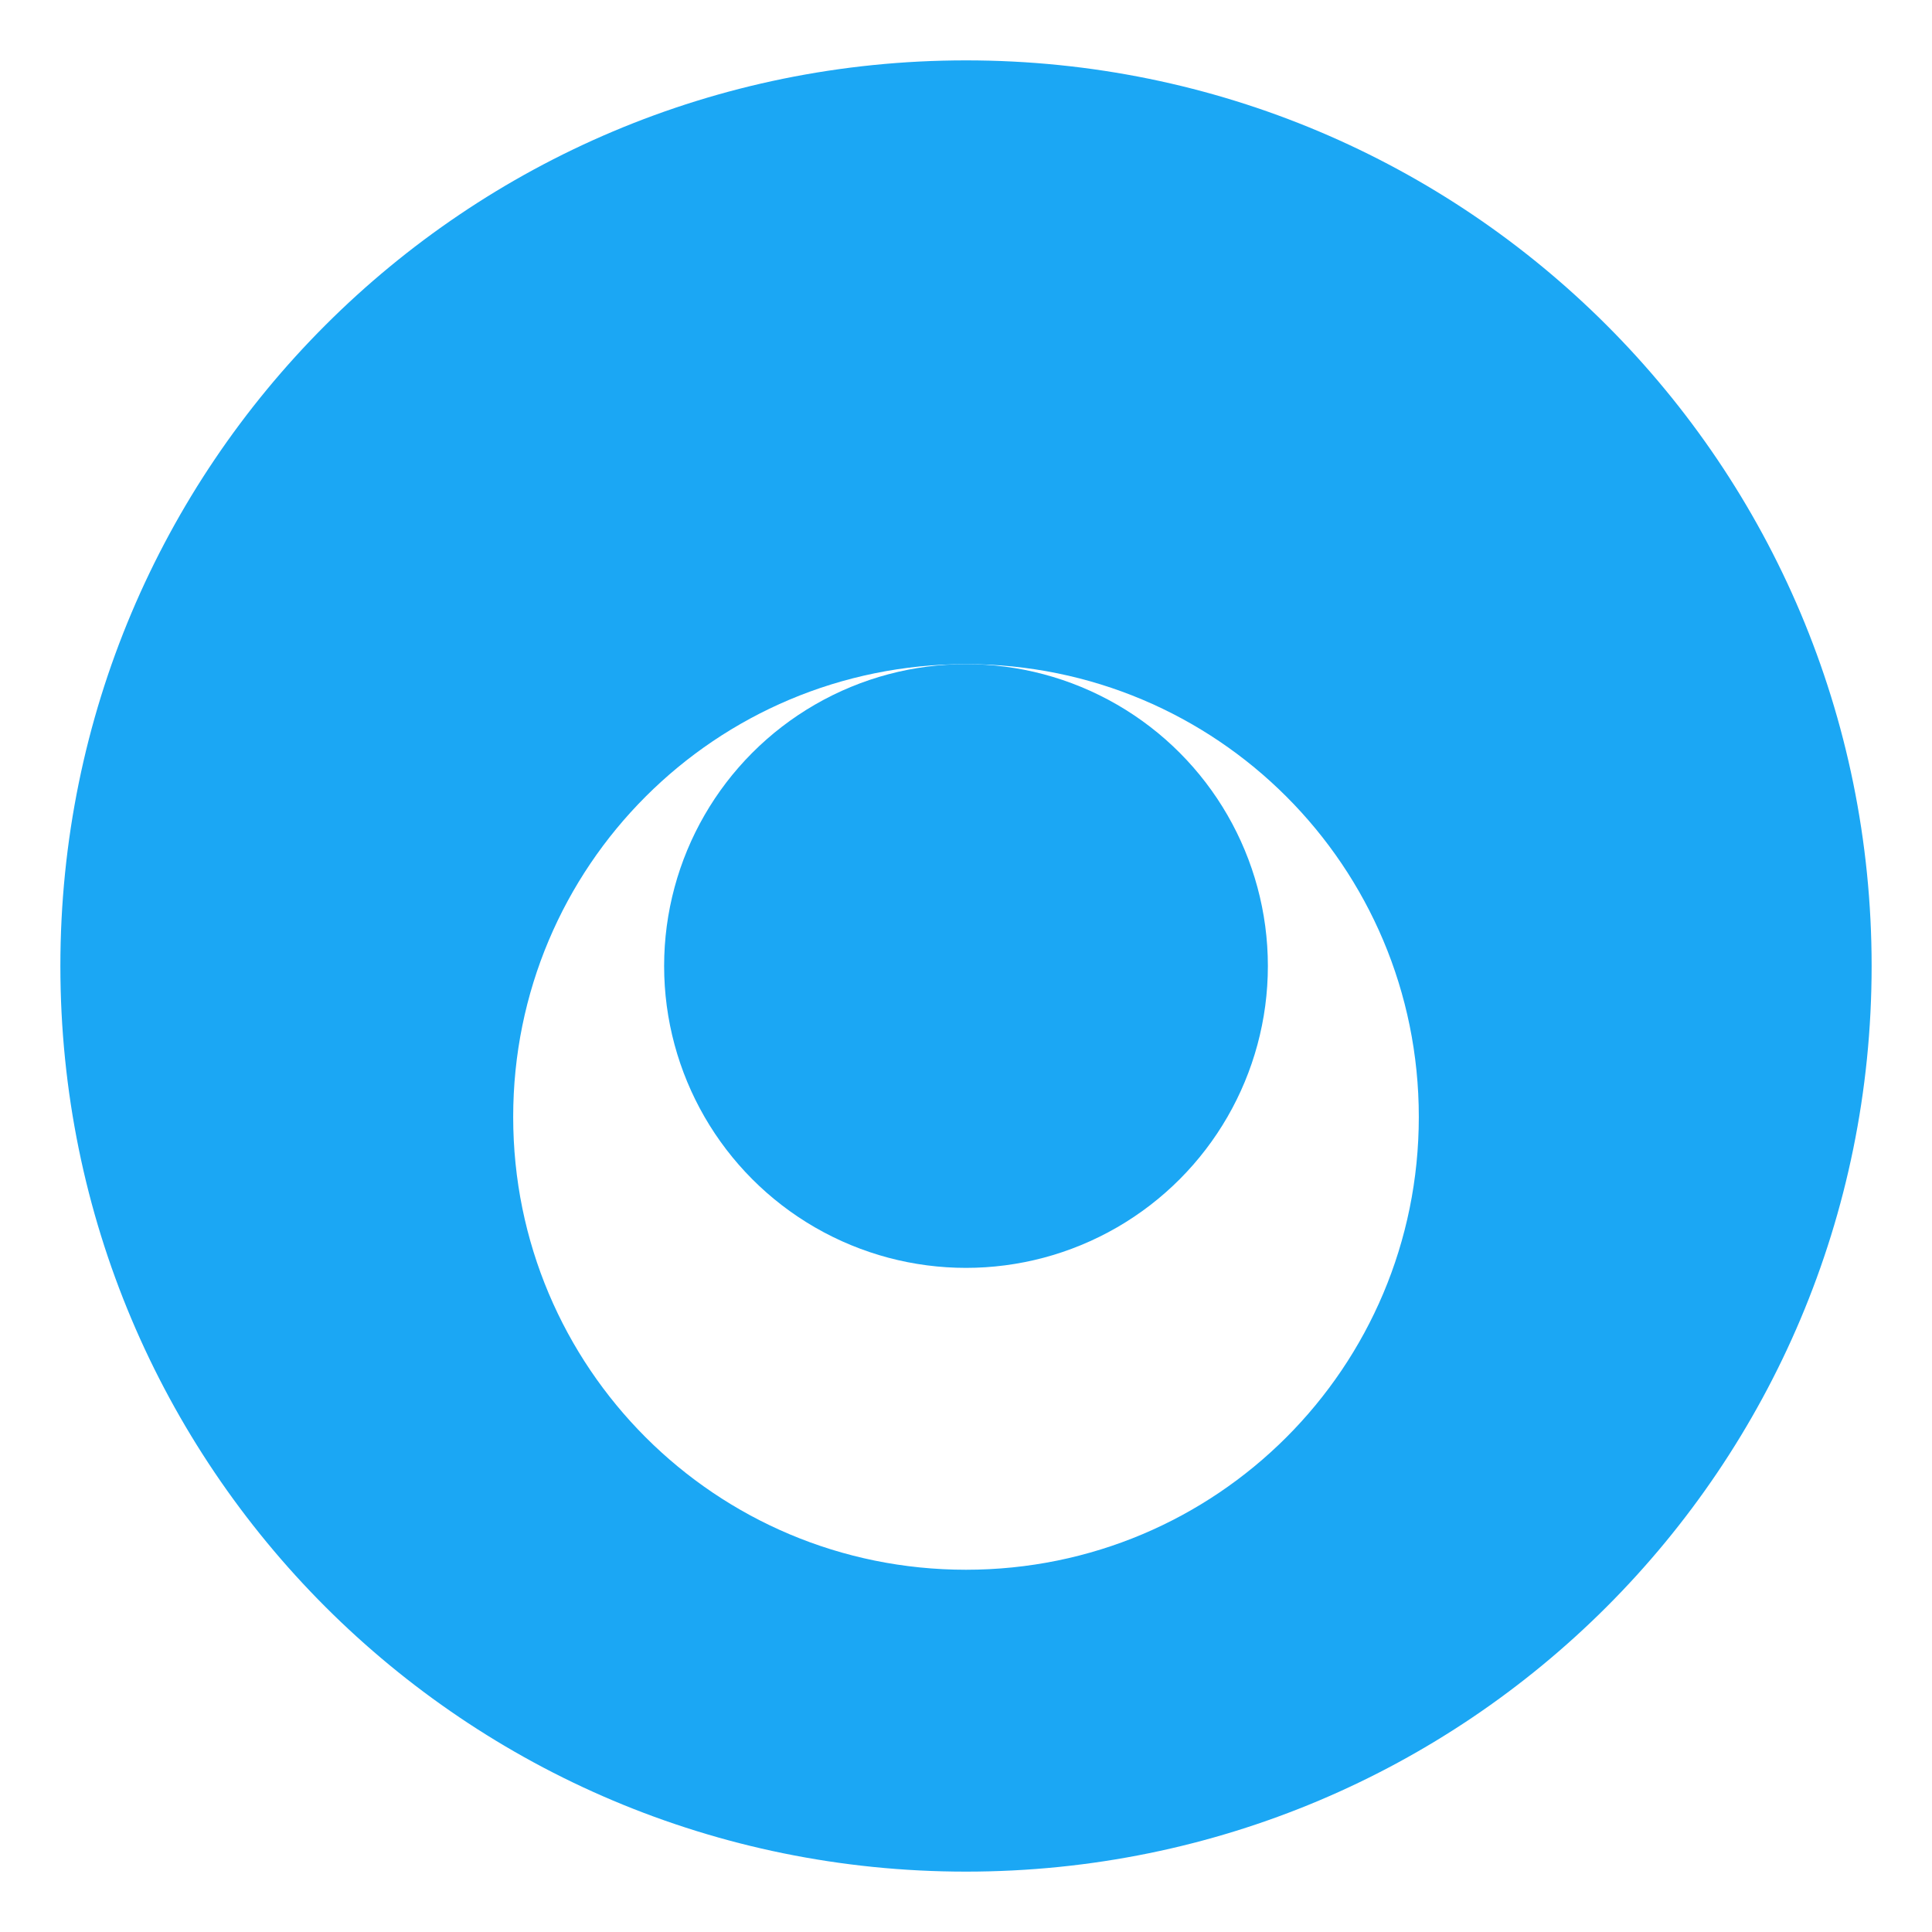 <svg xmlns="http://www.w3.org/2000/svg" viewBox="0 0 64 64" fill="#1ba7f4">
<title>ReactJS</title>
<circle cx="32" cy="32" r="10"/>
<path d="M32,2C15.4,2,2,15.4,2,32s13.4,30,30,30s30-13.4,30-30S48.6,2,32,2z M47,37c0,8.3-6.7,15-15,15s-15-6.7-15-15
    s6.7-15,15-15S47,28.7,47,37z"/>
</svg>